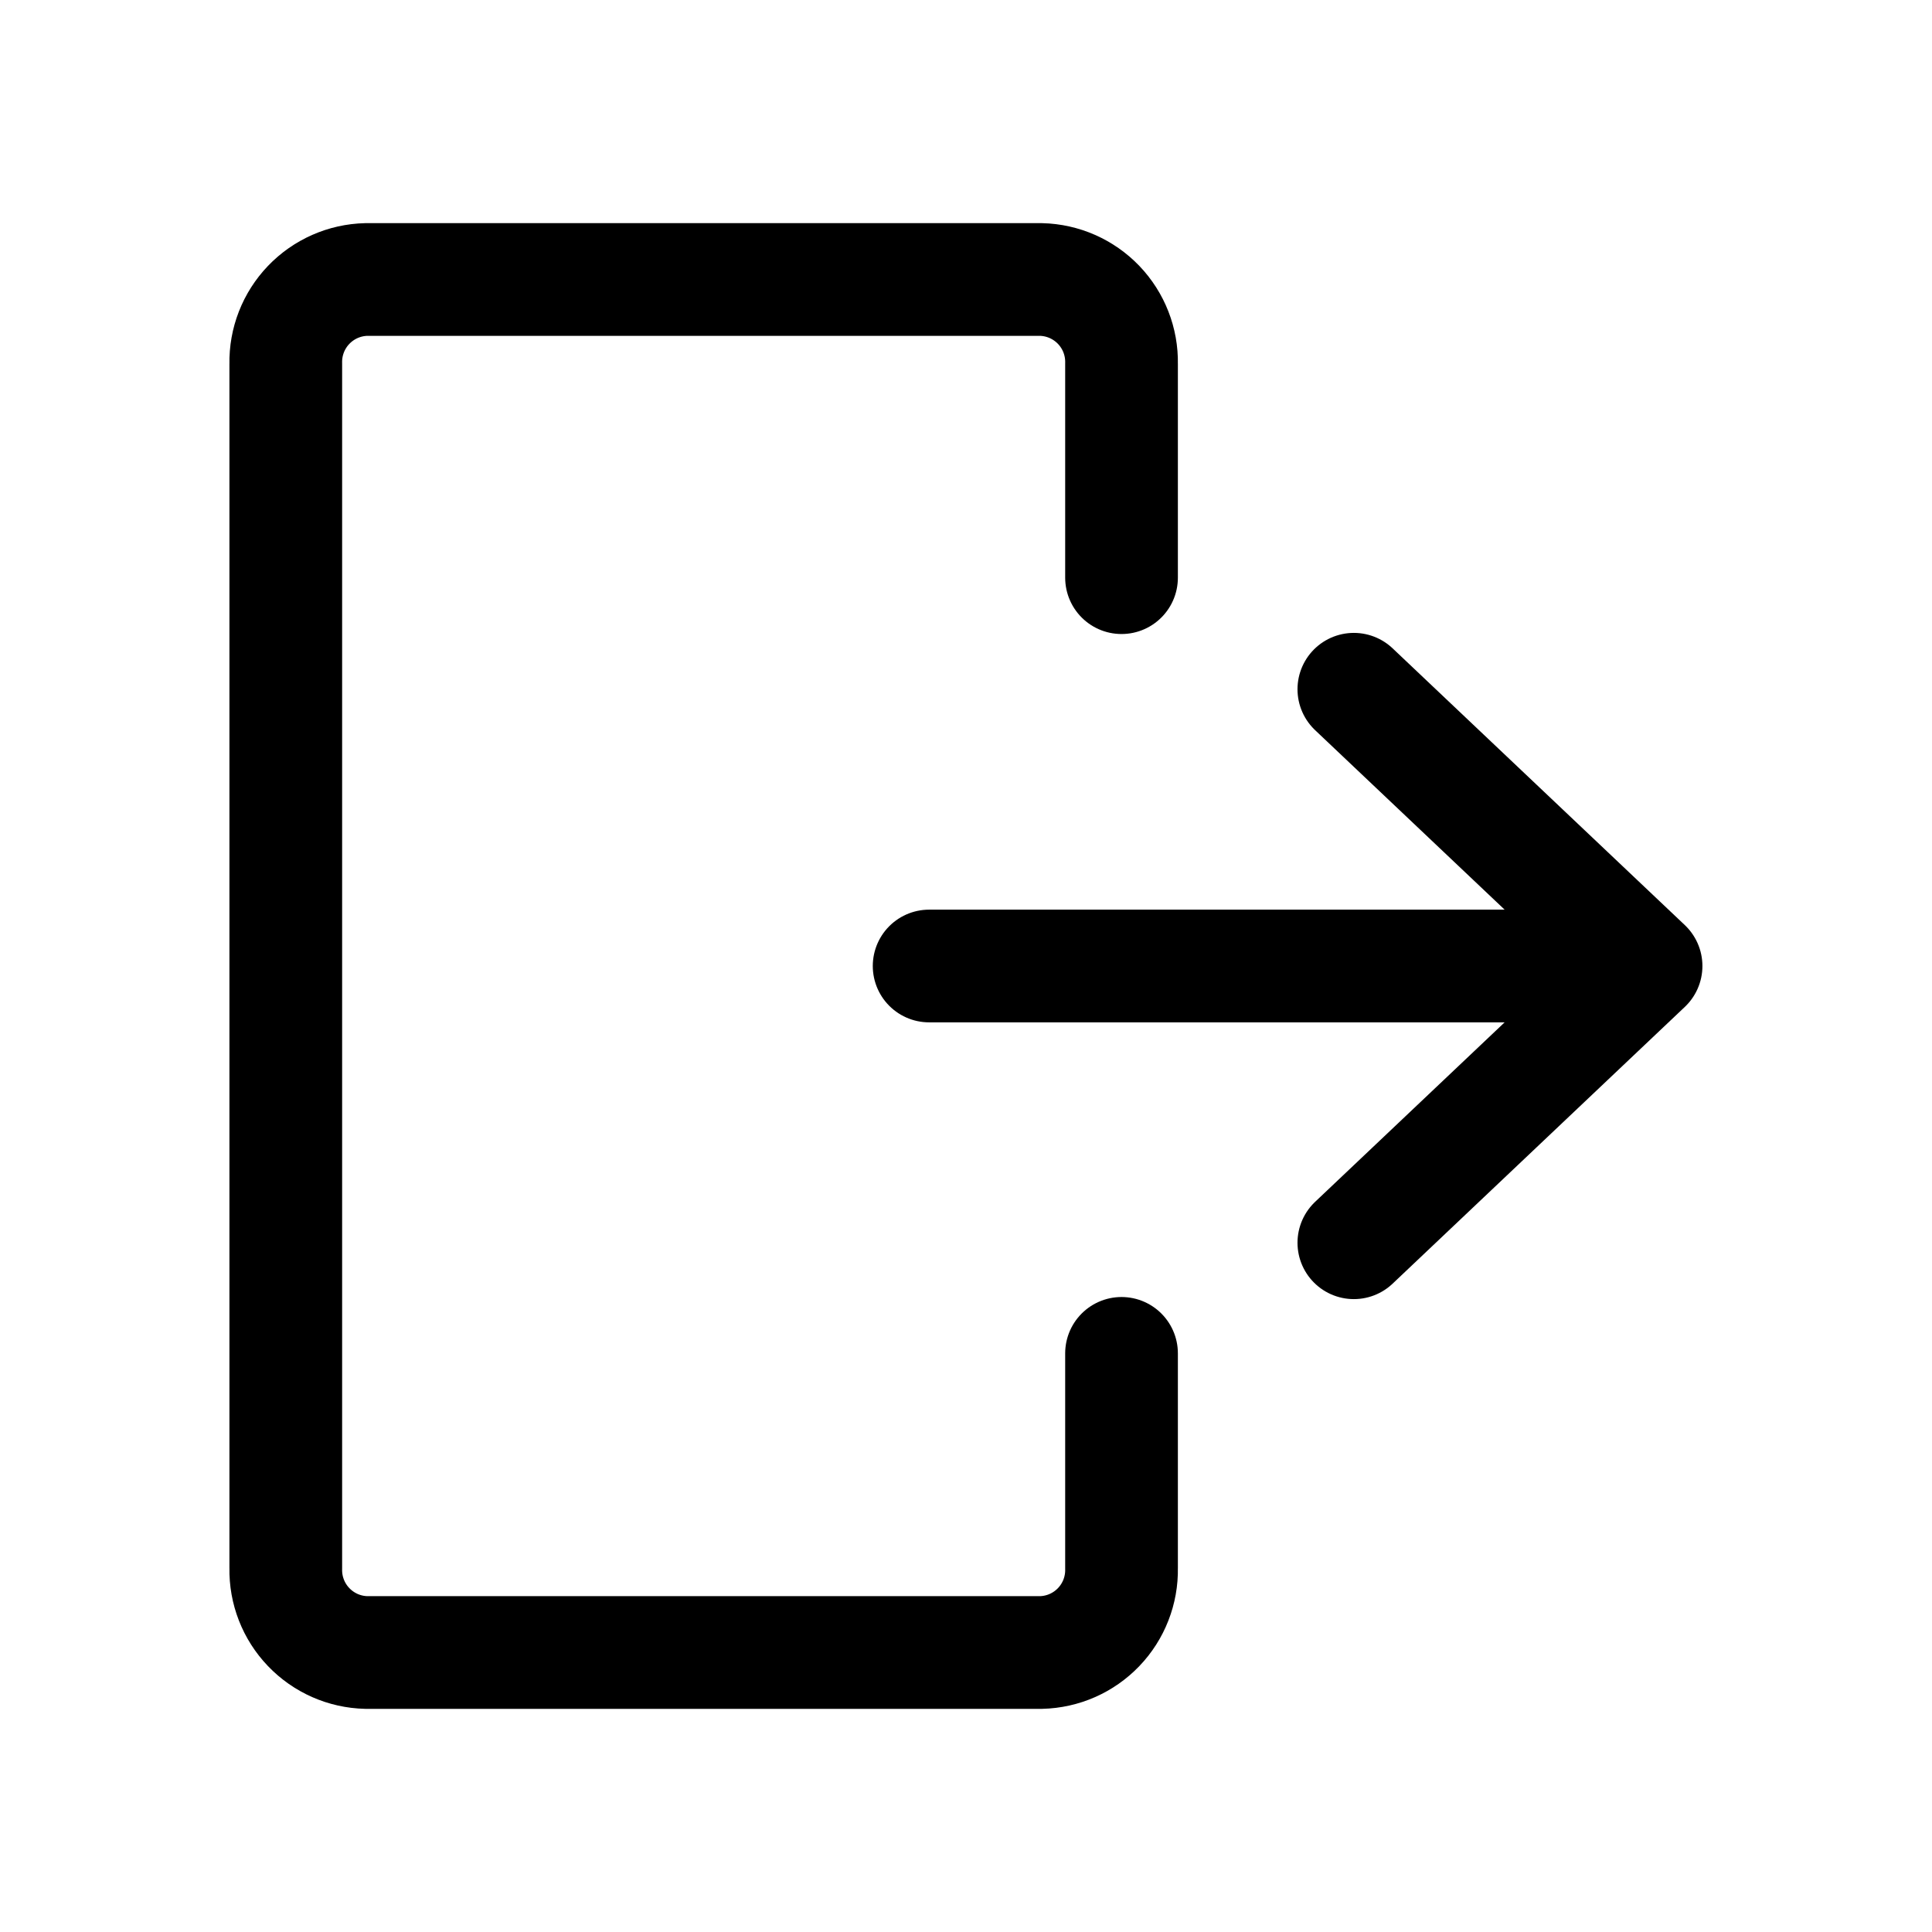 <svg width="120" height="120" viewBox="0 0 120 120" fill="none" xmlns="http://www.w3.org/2000/svg">
<path d="M69.66 84.06V97.42C69.687 98.775 69.176 100.085 68.239 101.063C67.301 102.042 66.014 102.609 64.66 102.64H22.75C21.395 102.609 20.109 102.042 19.172 101.063C18.234 100.085 17.723 98.775 17.75 97.42V22.58C17.723 21.226 18.234 19.916 19.172 18.937C20.109 17.959 21.395 17.392 22.75 17.36H64.66C66.014 17.392 67.301 17.959 68.239 18.937C69.176 19.916 69.687 21.226 69.66 22.58V35.88" stroke="currentColor" stroke-width="7" stroke-linecap="round" stroke-linejoin="round"/>
<path d="M57.71 60H95.3" stroke="currentColor" stroke-width="7" stroke-miterlimit="10" stroke-linecap="round"/>
<path d="M84.09 42.81L102.24 60L84.09 77.19" stroke="currentColor" stroke-width="7" stroke-linecap="round" stroke-linejoin="round"/>
</svg>
